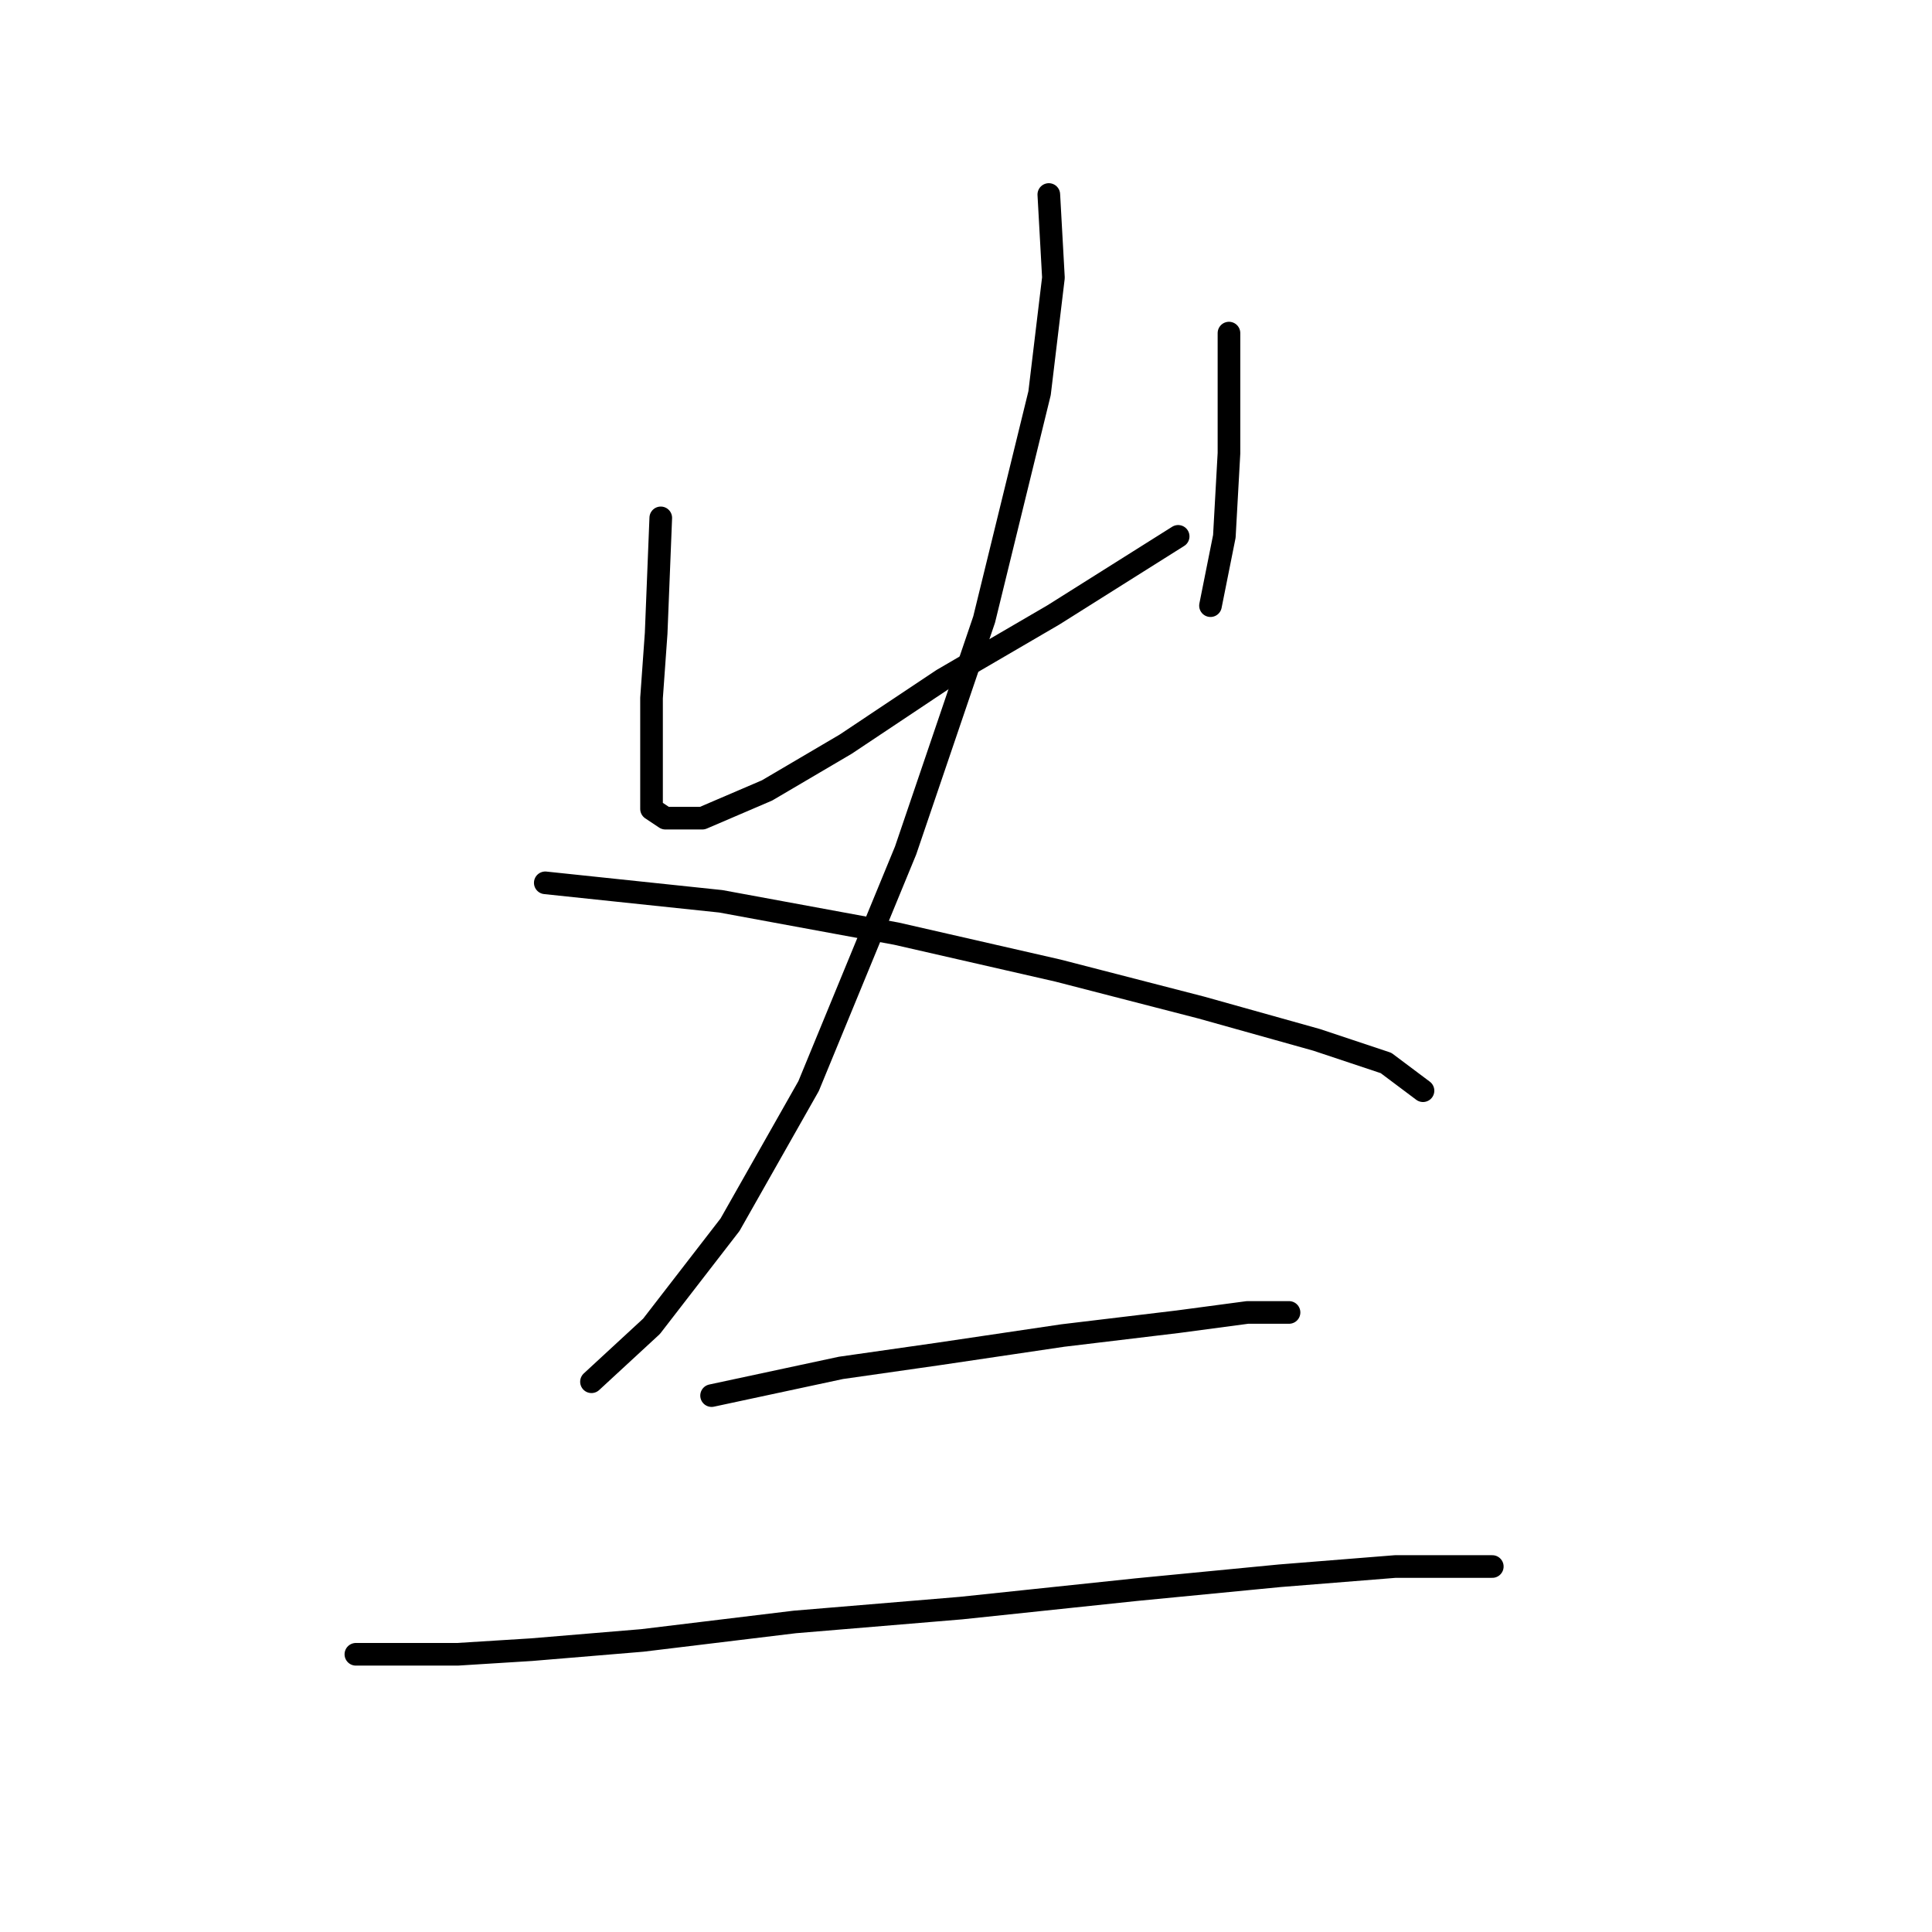 <?xml version="1.0" standalone="no"?>
    <svg width="256" height="256" xmlns="http://www.w3.org/2000/svg" version="1.1">
    <polyline stroke="black" stroke-width="3" stroke-linecap="round" fill="transparent" stroke-linejoin="round" points="87.555 68.622 86.943 83.925 86.331 92.495 86.331 99.228 86.331 104.125 86.331 107.186 88.168 108.41 93.064 108.41 101.634 104.737 112.04 98.616 124.894 90.046 139.585 81.477 156.112 71.071 156.112 71.071 " />
        <polyline stroke="black" stroke-width="3" stroke-linecap="round" fill="transparent" stroke-linejoin="round" points="162.845 44.138 162.845 60.053 162.233 71.071 160.397 80.253 160.397 80.253 " />
        <polyline stroke="black" stroke-width="3" stroke-linecap="round" fill="transparent" stroke-linejoin="round" points="138.973 25.774 139.585 36.793 137.749 52.095 130.403 82.089 119.997 112.695 107.143 143.912 96.737 162.276 86.331 175.742 78.374 183.088 78.374 183.088 " />
        <polyline stroke="black" stroke-width="3" stroke-linecap="round" fill="transparent" stroke-linejoin="round" points="72.253 116.979 95.513 119.428 118.773 123.713 140.197 128.61 159.173 133.506 174.475 137.791 183.657 140.852 188.554 144.524 188.554 144.524 " />
        <polyline stroke="black" stroke-width="3" stroke-linecap="round" fill="transparent" stroke-linejoin="round" points="94.289 184.924 111.428 181.251 124.282 179.415 140.809 176.966 156.112 175.13 165.294 173.906 170.803 173.906 170.803 173.906 " />
        <polyline stroke="black" stroke-width="3" stroke-linecap="round" fill="transparent" stroke-linejoin="round" points="47.156 219.202 60.622 219.202 70.416 218.59 85.107 217.366 105.307 214.918 127.343 213.081 150.603 210.633 169.579 208.796 184.881 207.572 197.736 207.572 197.736 207.572 " />
        </svg>